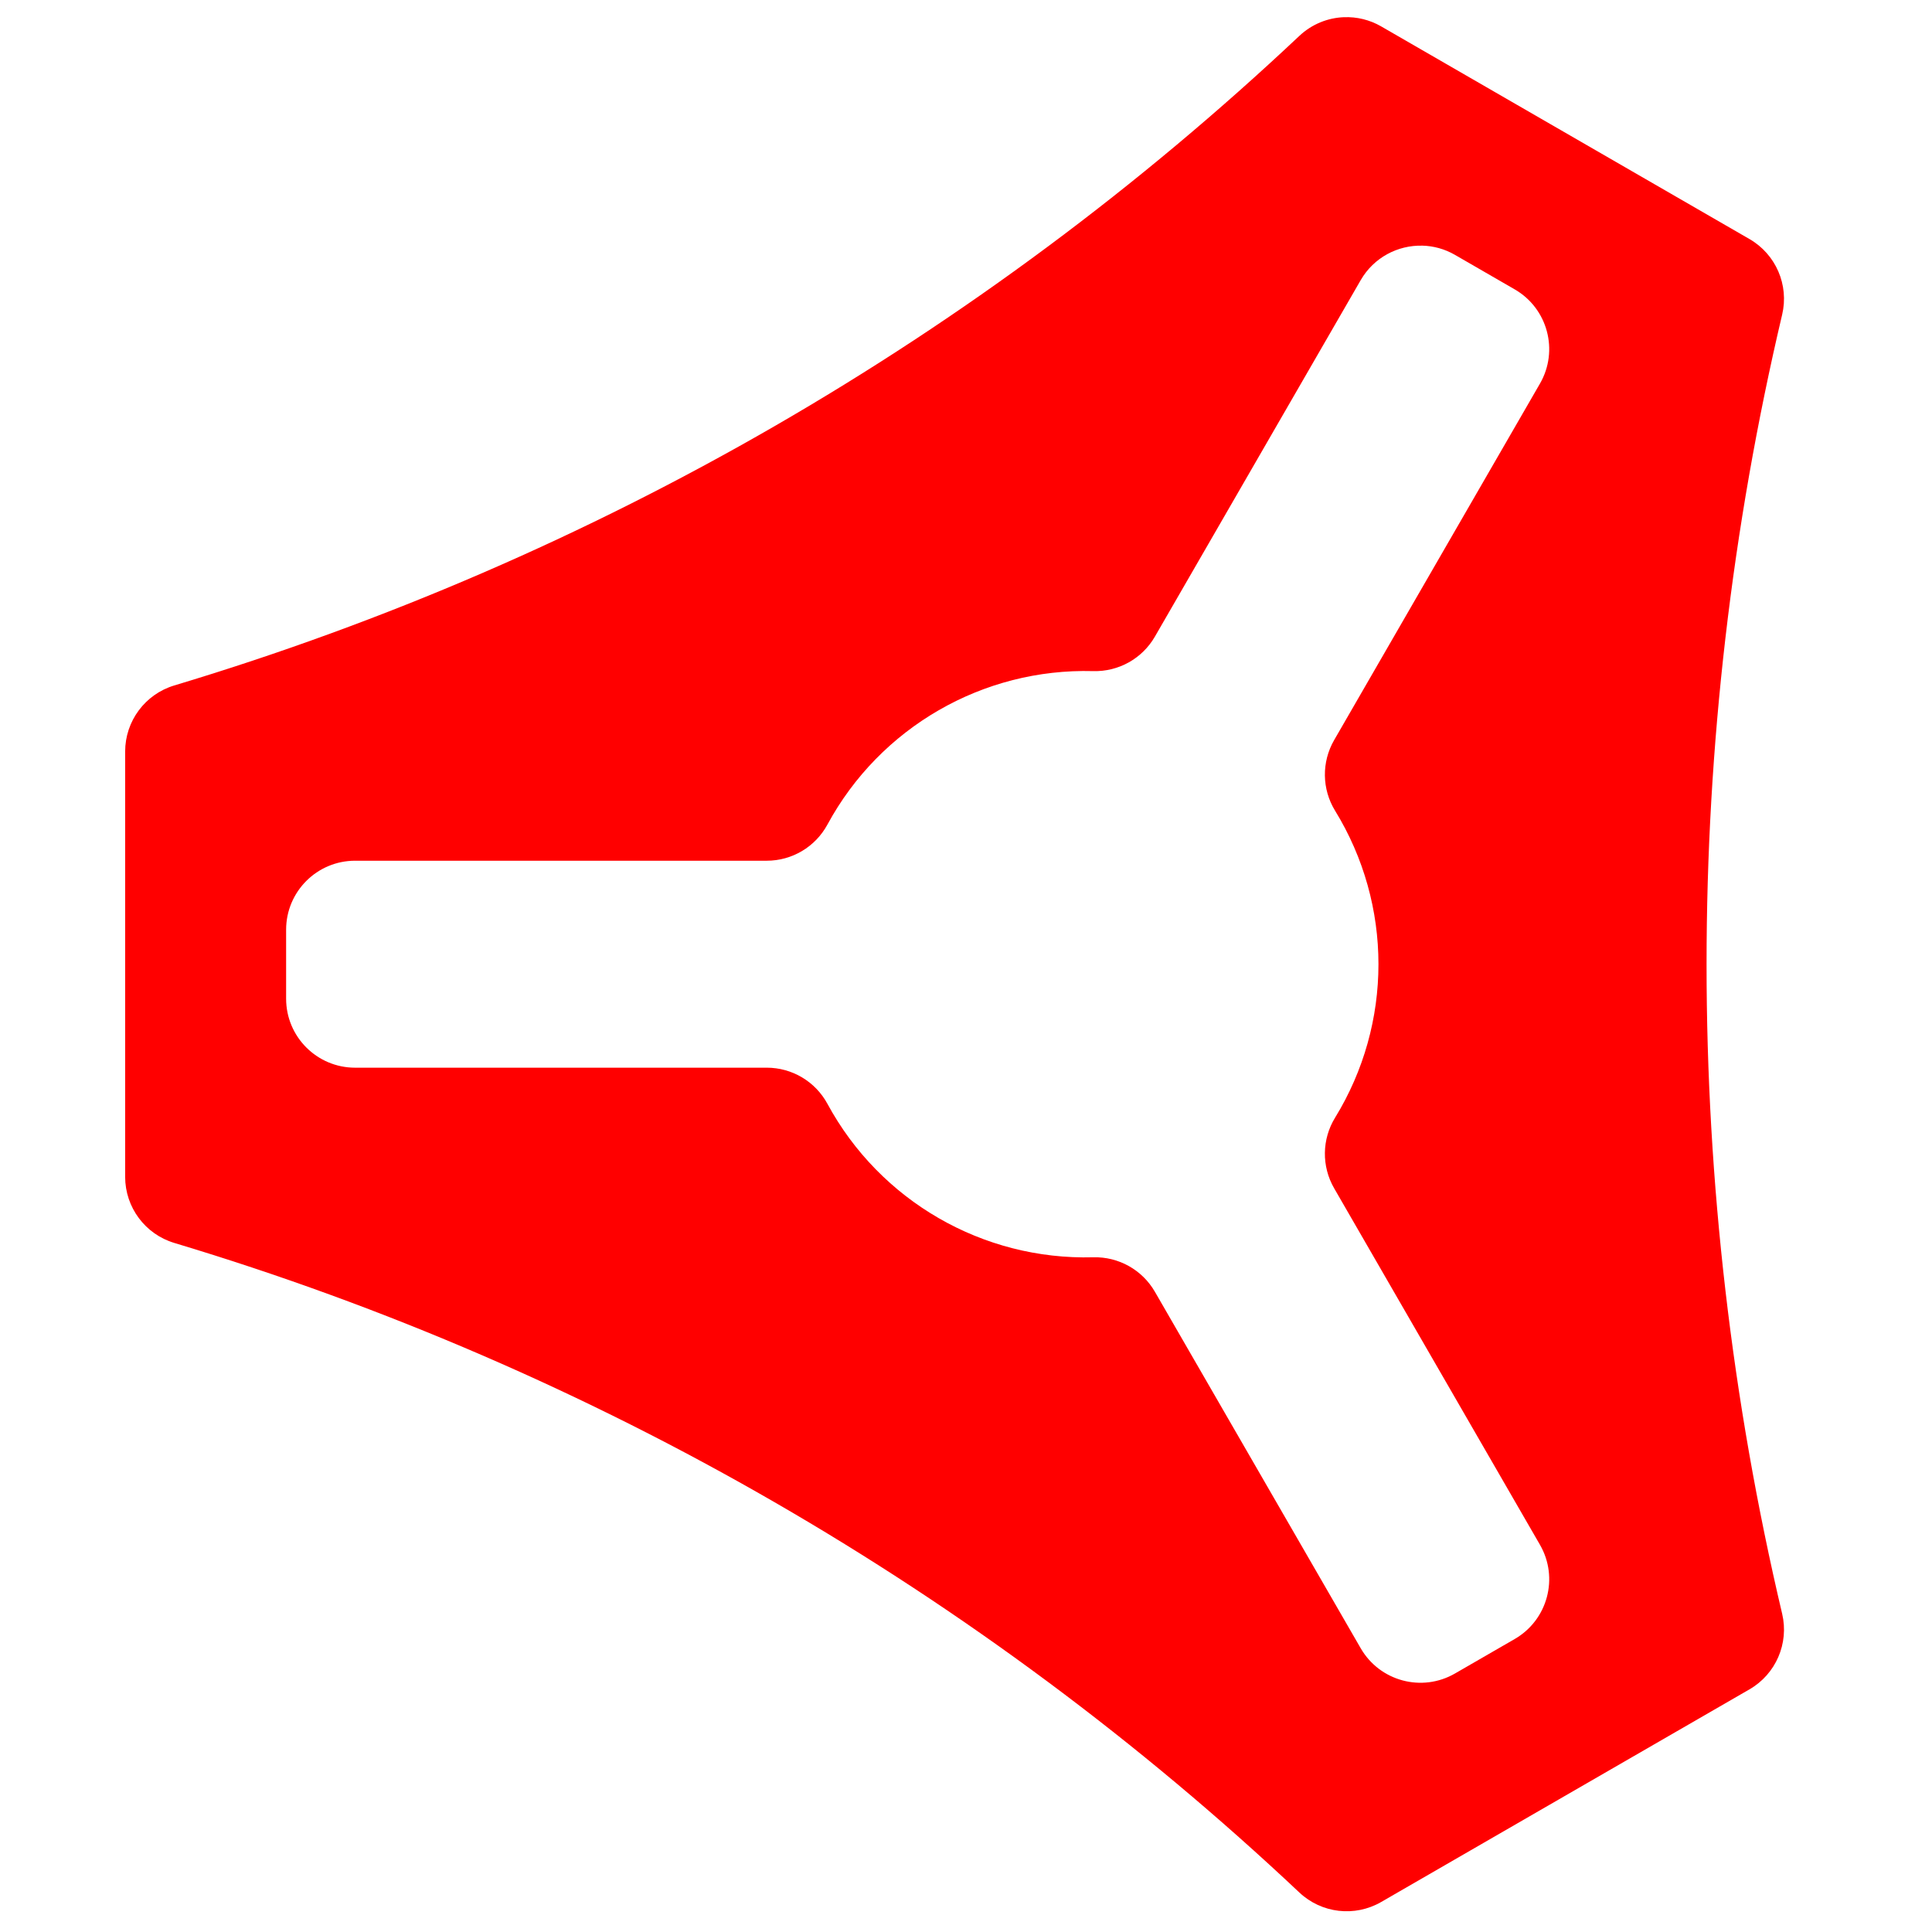 <?xml version="1.0" encoding="UTF-8" standalone="no"?>
<!-- Created with Inkscape (http://www.inkscape.org/) -->

<svg
   version="1.1"
   id="svg2"
   xml:space="preserve"
   width="255"
   height="255"
   viewBox="0 0 255 255"
   sodipodi:docname="sidebar-logo.svg"
   inkscape:version="1.3 (0e150ed6c4, 2023-07-21)"
   xmlns:inkscape="http://www.inkscape.org/namespaces/inkscape"
   xmlns:sodipodi="http://sodipodi.sourceforge.net/DTD/sodipodi-0.dtd"
   xmlns="http://www.w3.org/2000/svg"
   xmlns:svg="http://www.w3.org/2000/svg"
   xmlns:rdf="http://www.w3.org/1999/02/22-rdf-syntax-ns#"
   xmlns:cc="http://creativecommons.org/ns#"
   xmlns:dc="http://purl.org/dc/elements/1.1/"><defs
     id="defs6"><clipPath
       clipPathUnits="userSpaceOnUse"
       id="clipPath18"><path
         d="M 0,562.874 H 1620.71 V 0 H 0 Z"
         id="path16"
         inkscape:connector-curvature="0" /></clipPath></defs><sodipodi:namedview
     pagecolor="#ffffff"
     bordercolor="#666666"
     borderopacity="1"
     objecttolerance="10"
     gridtolerance="10"
     guidetolerance="10"
     inkscape:pageopacity="0"
     inkscape:pageshadow="2"
     inkscape:window-width="1920"
     inkscape:window-height="1009"
     id="namedview4"
     showgrid="false"
     showguides="true"
     inkscape:guide-bbox="true"
     inkscape:object-paths="true"
     inkscape:snap-intersection-paths="true"
     inkscape:snap-smooth-nodes="true"
     inkscape:snap-midpoints="true"
     inkscape:snap-object-midpoints="true"
     inkscape:snap-bbox="true"
     inkscape:snap-grids="false"
     inkscape:bbox-paths="true"
     inkscape:bbox-nodes="true"
     inkscape:snap-bbox-midpoints="true"
     inkscape:zoom="0.65053824"
     inkscape:cx="354.32199"
     inkscape:cy="305.13195"
     inkscape:current-layer="layer4"
     inkscape:snap-others="true"
     inkscape:snap-global="true"
     showborder="false"
     inkscape:snap-text-baseline="true"
     inkscape:snap-center="true"
     inkscape:pagecheckerboard="true"
     inkscape:snap-bbox-edge-midpoints="true"
     inkscape:showpageshadow="2"
     inkscape:deskcolor="#d1d1d1"
     inkscape:window-x="1912"
     inkscape:window-y="-8"
     inkscape:window-maximized="1" /><g
     inkscape:groupmode="layer"
     id="layer4"
     inkscape:label="4"
     style="display:inline"><path
       style="opacity:1;fill:#ff0000;fill-opacity:1;stroke:none;stroke-width:25;stroke-linecap:round;stroke-miterlimit:4;stroke-dasharray:none;stroke-opacity:1;paint-order:stroke markers fill"
       d="m 177.401,2.268 c -2.149,0.08 -4.256,0.919 -5.902,2.469 -42.176,39.711 -93.015,69.064 -148.494,85.734 -3.85,1.157 -6.486,4.701 -6.486,8.721 v 56.139 c 0,4.02 2.637,7.564 6.486,8.721 55.479,16.67 106.318,46.023 148.494,85.734 2.927,2.756 7.314,3.266 10.795,1.256 l 48.617,-28.07 c 3.481,-2.01 5.234,-6.064 4.311,-9.976 -13.303,-56.381 -13.303,-115.086 0,-171.467 0.923,-3.912 -0.829,-7.967 -4.311,-9.977 l -48.617,-28.07 c -1.523,-0.879 -3.221,-1.275 -4.893,-1.213 z m 10.326,30.154 c 1.468,0.038 2.948,0.431 4.309,1.217 l 7.887,4.555 c 4.355,2.514 5.847,8.082 3.332,12.438 l -27.166,47.053 c -1.671,2.894 -1.623,6.473 0.125,9.32 7.633,12.426 7.633,28.088 0,40.514 -1.749,2.848 -1.797,6.424 -0.125,9.318 l 27.166,47.055 c 2.515,4.355 1.023,9.923 -3.332,12.438 l -7.887,4.553 c -4.355,2.515 -9.925,1.023 -12.439,-3.332 l -27.166,-47.053 c -1.671,-2.894 -4.794,-4.642 -8.135,-4.551 -14.578,0.398 -28.141,-7.432 -35.086,-20.256 -1.591,-2.939 -4.664,-4.769 -8.006,-4.769 H 46.871 c -5.029,0 -9.107,-4.079 -9.107,-9.107 v -9.105 c 0,-5.029 4.078,-9.105 9.107,-9.105 h 54.332 c 3.342,0 6.414,-1.831 8.006,-4.769 6.945,-12.824 20.508,-20.656 35.086,-20.258 3.341,0.091 6.464,-1.655 8.135,-4.549 l 27.166,-47.053 c 1.729,-2.994 4.902,-4.635 8.131,-4.551 z"
       id="path4524-4-9"
       inkscape:connector-curvature="0" /></g></svg>
